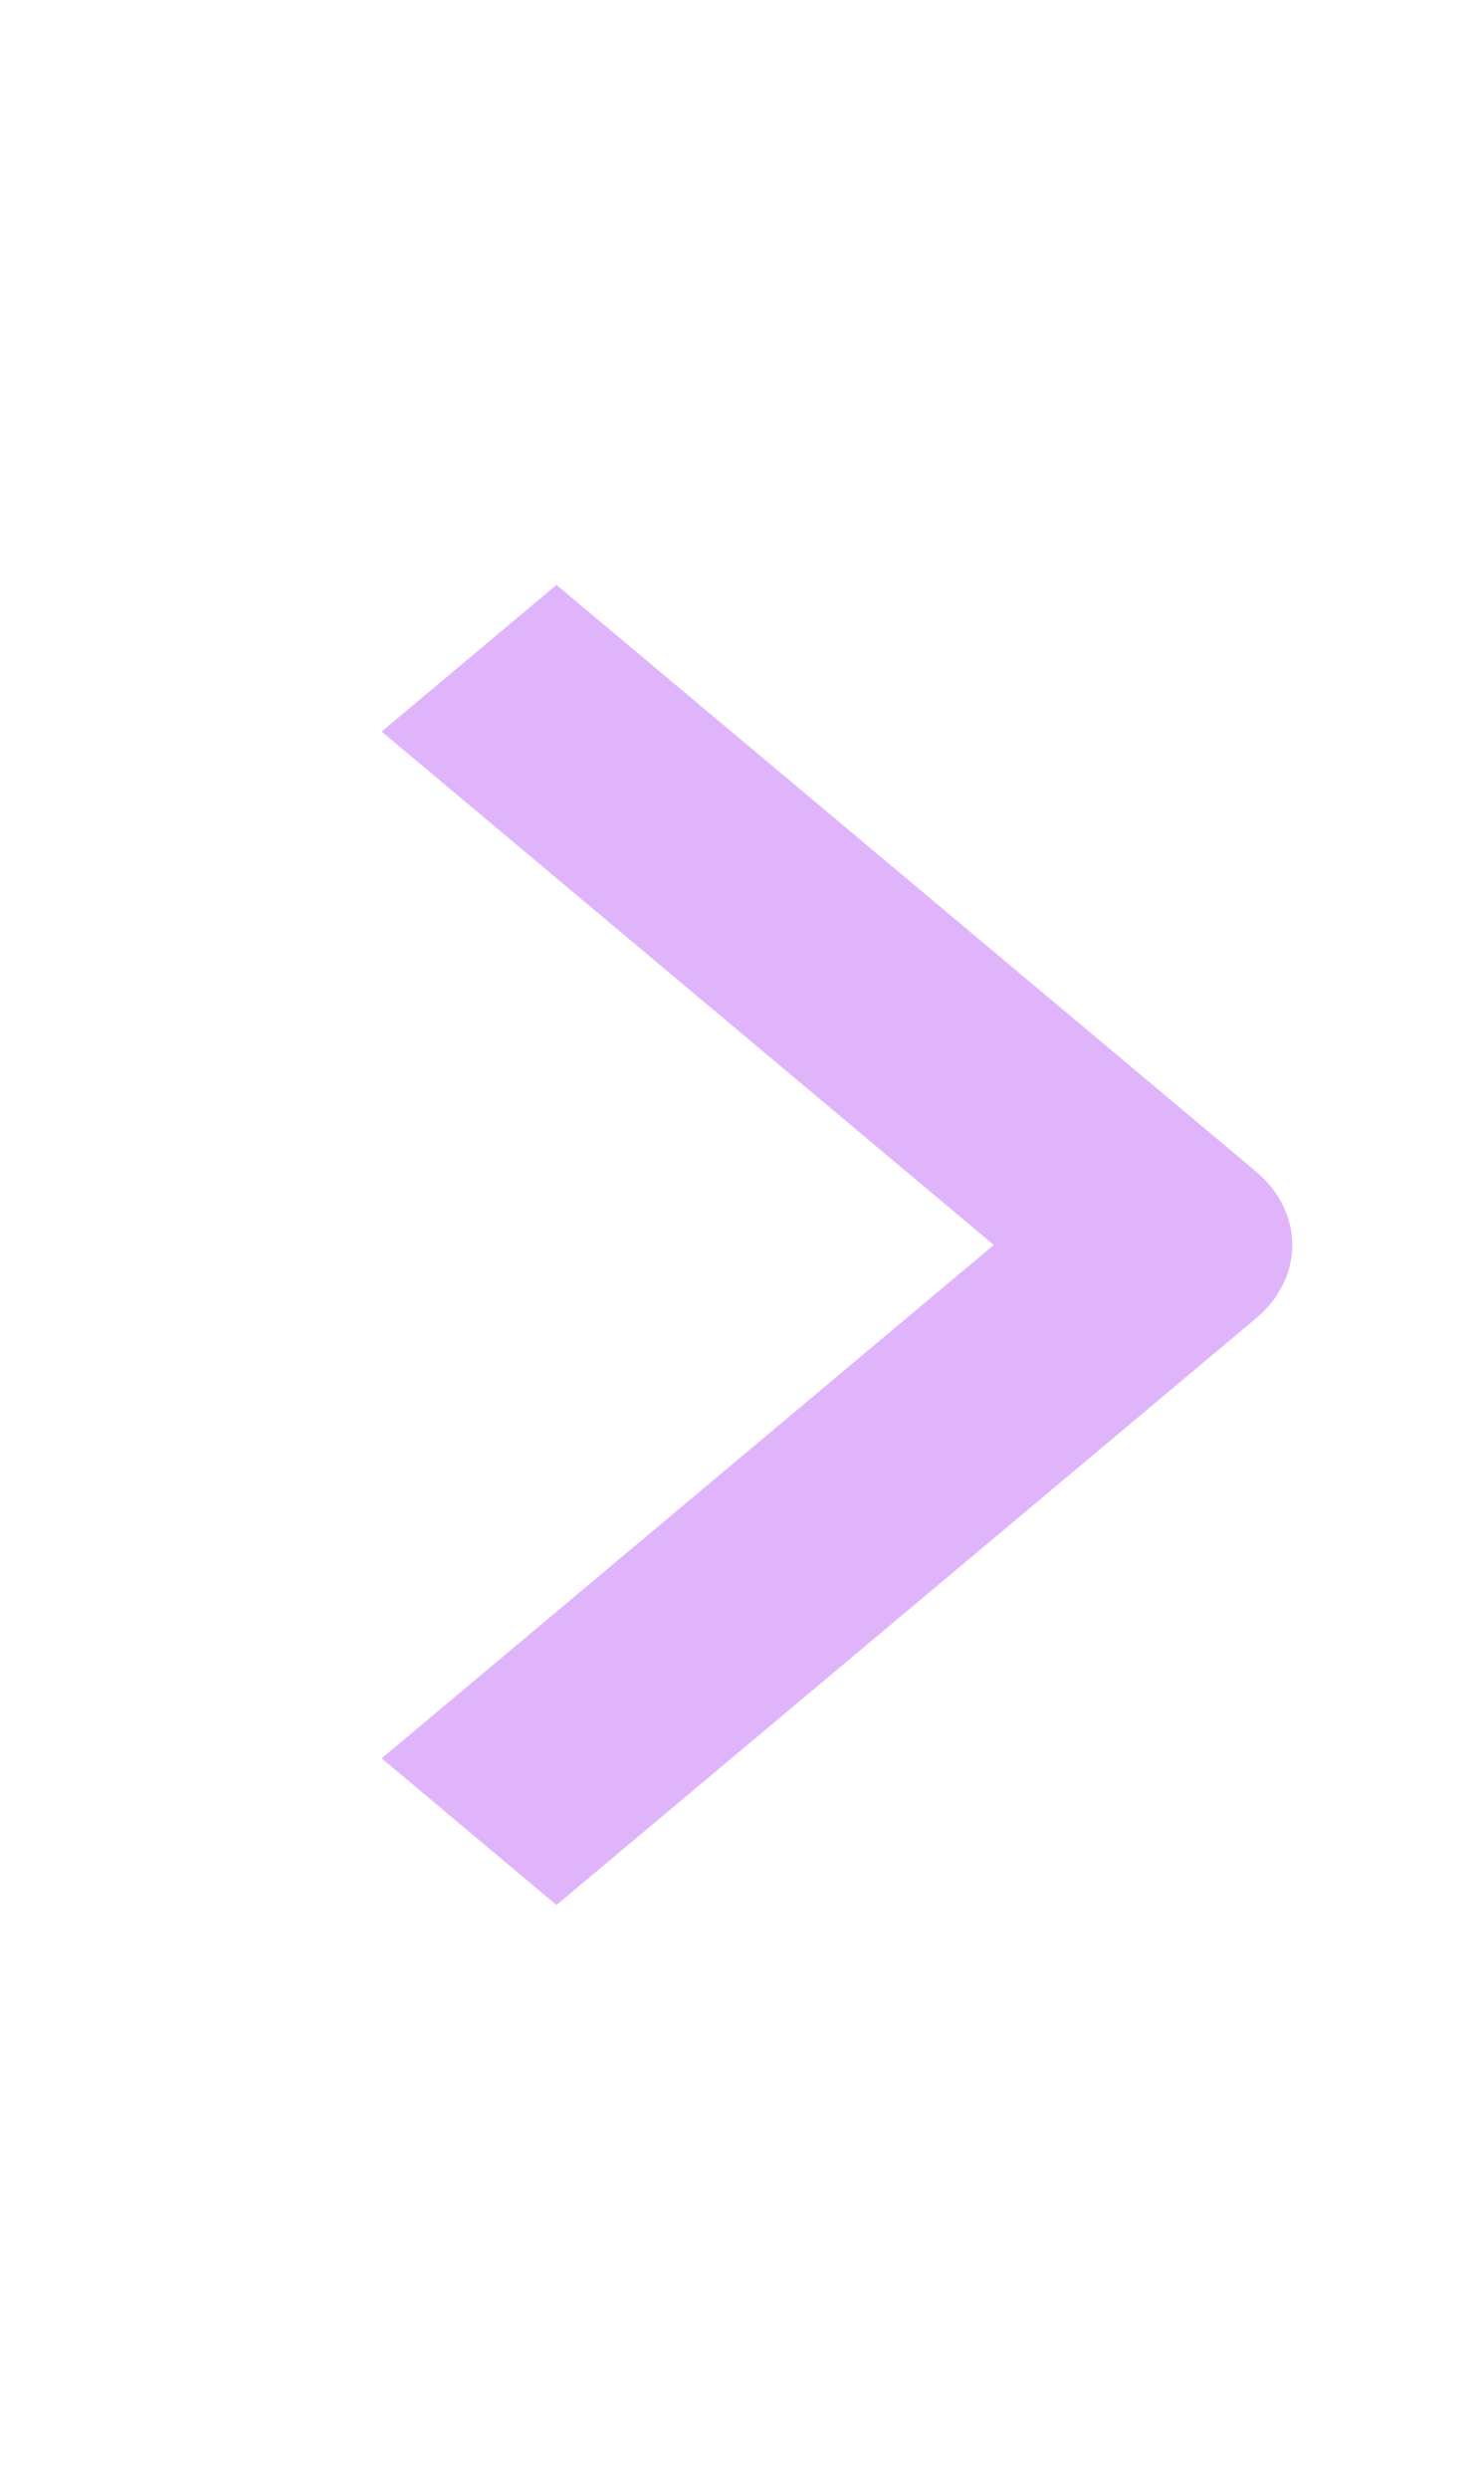<svg width="34" height="57" viewBox="0 0 34 57" fill="none" xmlns="http://www.w3.org/2000/svg">
<path fill-rule="evenodd" clip-rule="evenodd" d="M28.778 30.189L12.75 43.624L8.744 40.266L22.769 28.509L8.744 16.753L12.75 13.395L28.778 26.83C29.309 27.276 29.608 27.88 29.608 28.509C29.608 29.139 29.309 29.743 28.778 30.189Z" fill="#E0B4FB"/>
</svg>
